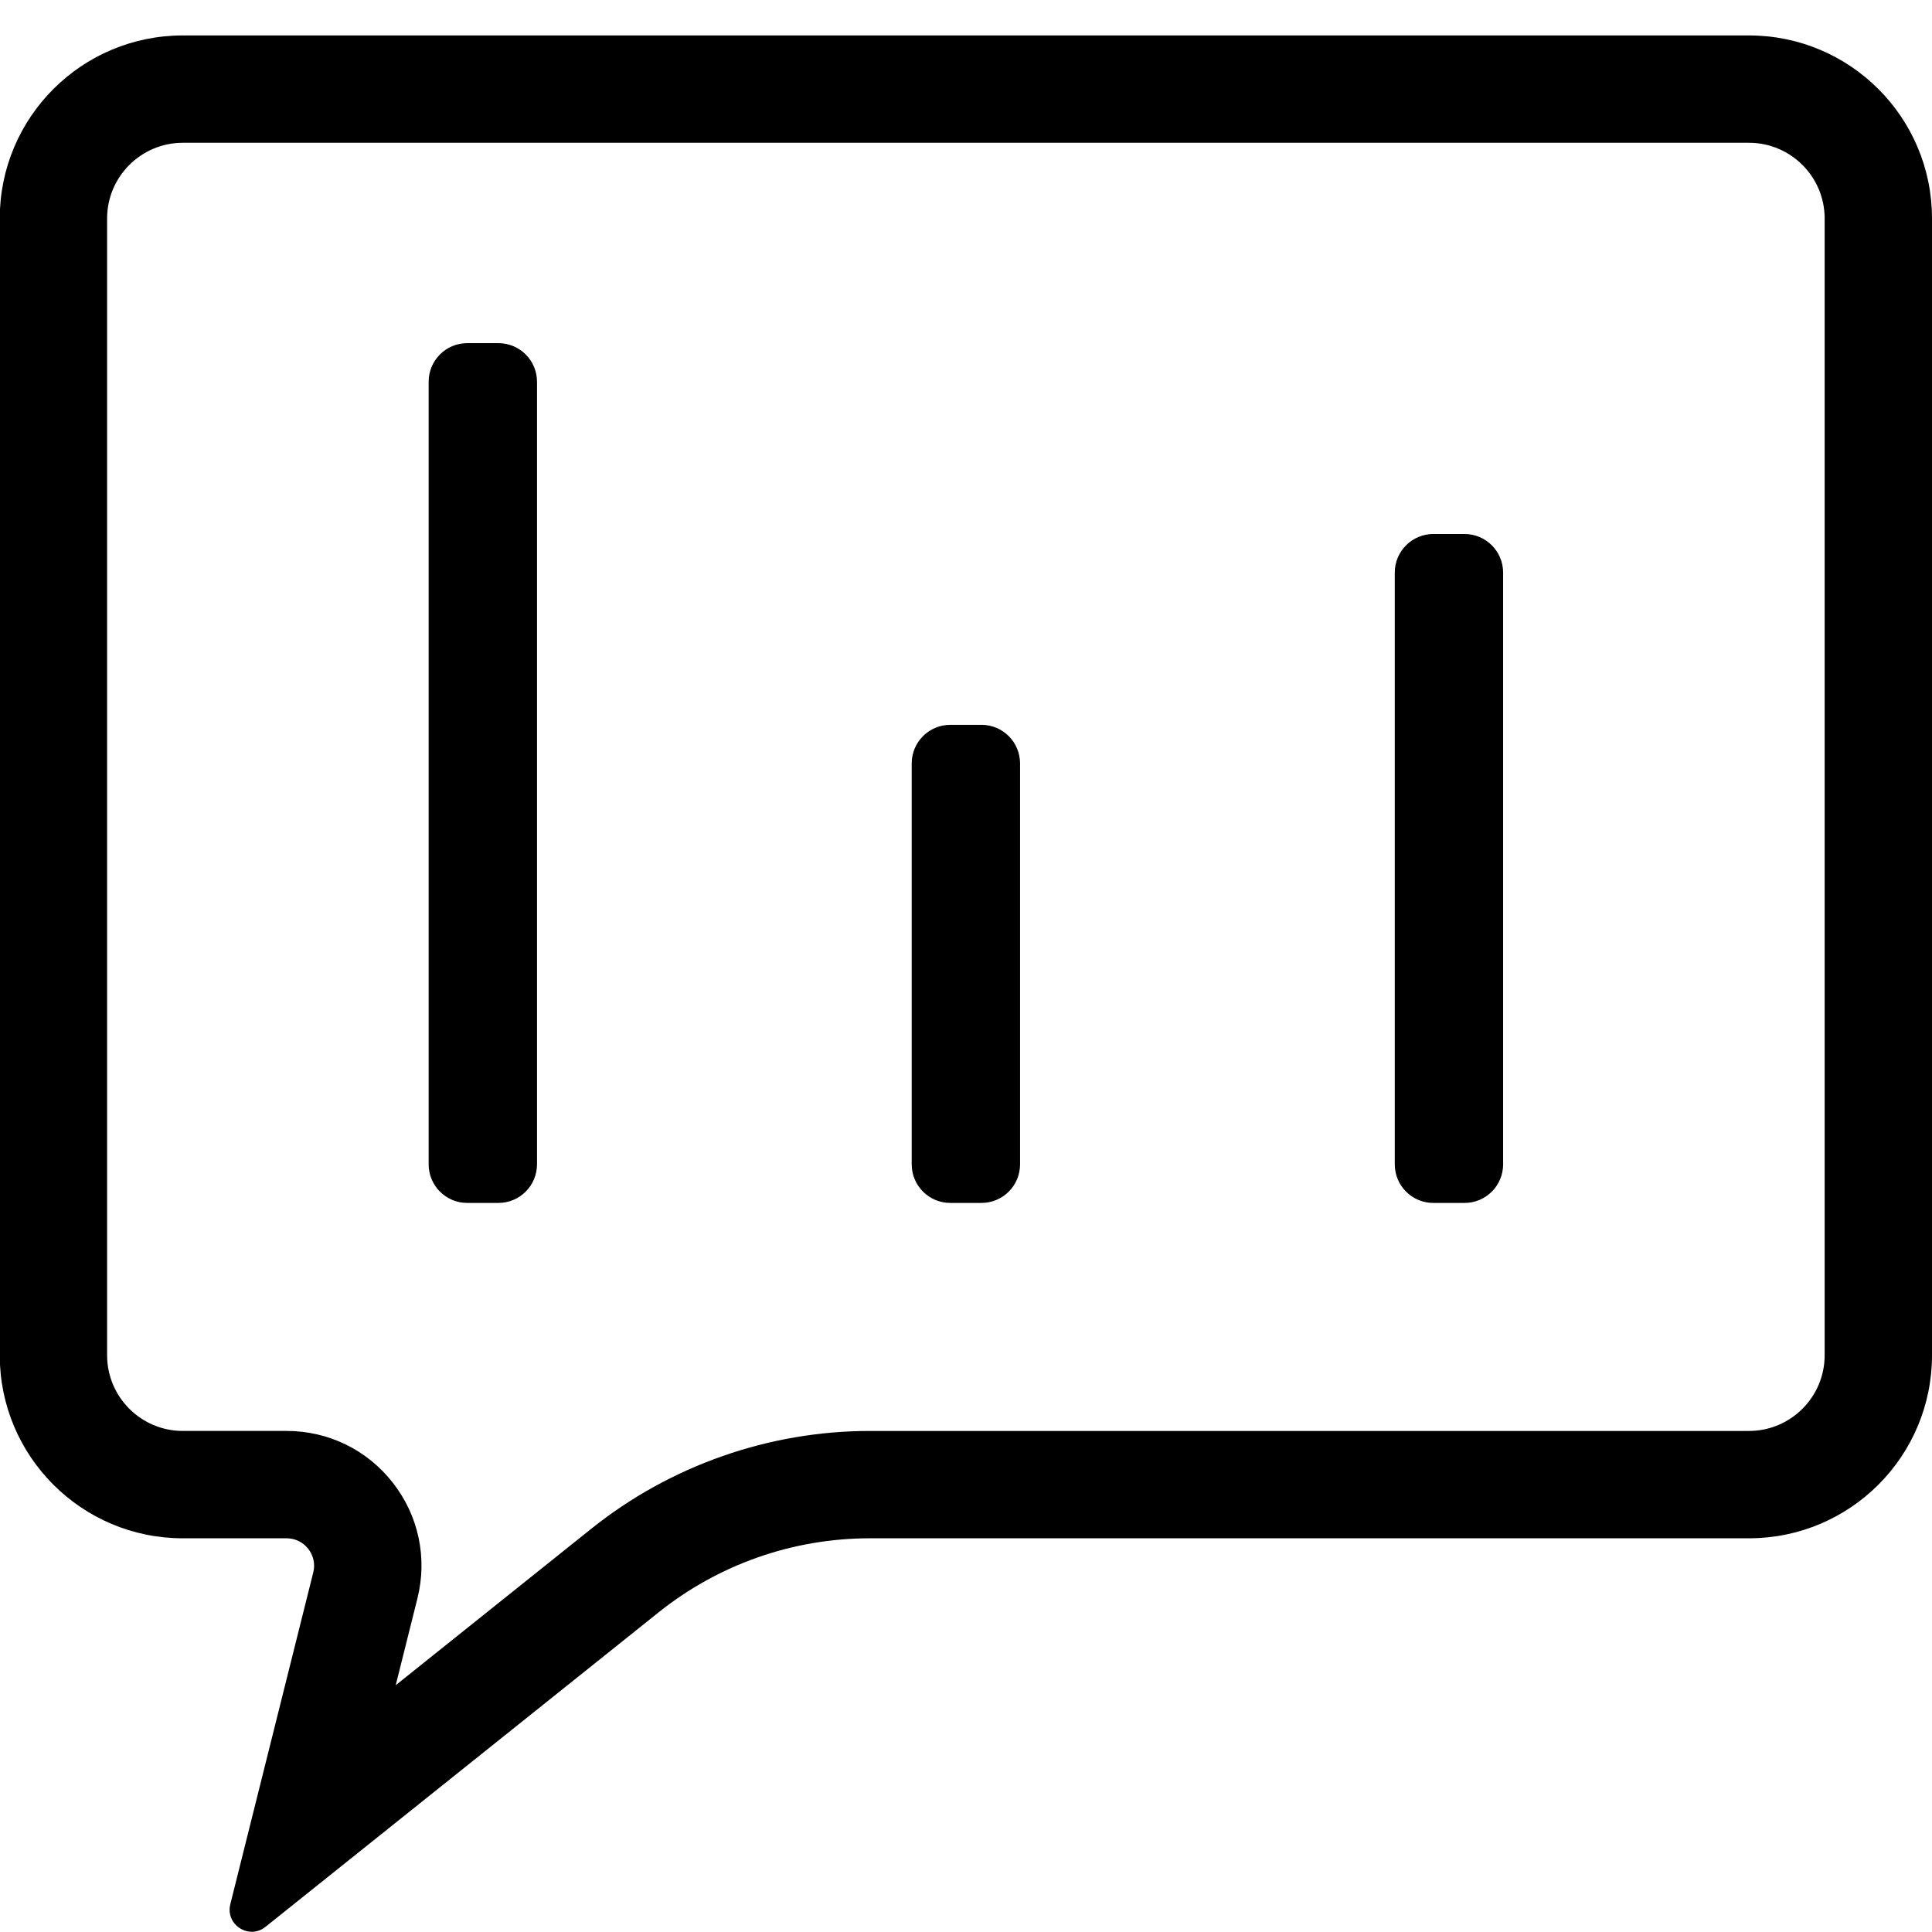 <?xml version="1.0" encoding="utf-8"?>
<!-- Generator: Adobe Illustrator 24.1.2, SVG Export Plug-In . SVG Version: 6.00 Build 0)  -->
<svg version="1.1" xmlns="http://www.w3.org/2000/svg" xmlns:xlink="http://www.w3.org/1999/xlink" x="0px" y="0px"
	 viewBox="0 0 1920 1920" style="enable-background:new 0 0 1920 1920;" xml:space="preserve">
<style type="text/css">
	.st0{fill:#F4F3F8;}
	.st1{stroke:#000000;stroke-miterlimit:10;}
	.st2{fill:#FFFFFF;stroke:#000000;stroke-miterlimit:10;}
	.st3{fill:#FFFFFF;}
</style>
<g id="Слой_1">
</g>
<g id="Слой_2">
</g>
<g id="Слой_3">
</g>
<g id="Слой_4">
</g>
<g id="Слой_5">
</g>
<g id="Слой_6">
</g>
<g id="Слой_7">
</g>
<g id="Слой_8">
</g>
<g id="Слой_9">
</g>
<g id="Слой_10">
</g>
<g id="Слой_11">
	<path d="M1738.11,141.9c41.48,0,75.21,33.74,75.21,75.21v1129.74c0,41.47-33.73,75.21-75.21,75.21H864.43
		c-100.16,0-198.41,34.46-276.62,97.04l-194.54,155.62l21.55-86.18c10.08-40.3,1.19-82.21-24.38-114.96
		c-25.57-32.75-64.06-51.53-105.61-51.53H181.65c-41.47,0-75.21-33.74-75.21-75.21V217.11c0-41.47,33.74-75.21,75.21-75.21H1738.11z
		 M1738.11,35.22H181.65C81.19,35.22-0.24,116.66-0.24,217.11v1129.74c0,100.45,81.43,181.89,181.89,181.89h103.18
		c17.76,0,30.8,16.7,26.49,33.92l-82.44,329.77c-3.77,15.08,8.25,27.34,21.39,27.34c4.6,0,9.33-1.5,13.58-4.9l390.6-312.49
		c59.6-47.68,133.65-73.65,209.98-73.65h873.68c100.46,0,181.89-81.43,181.89-181.89V217.11
		C1920,116.66,1838.57,35.22,1738.11,35.22z"/>
	<path class="st1" d="M975.35,1194.96h-30.94c-20.92,0-37.87-16.96-37.87-37.87V758.7c0-20.92,16.96-37.87,37.87-37.87h30.94
		c20.92,0,37.87,16.96,37.87,37.87v398.39C1013.22,1178,996.27,1194.96,975.35,1194.96z"/>
	<path class="st1" d="M495.29,1194.96h-30.94c-20.92,0-37.87-16.95-37.87-37.87v-777.7c0-20.92,16.96-37.87,37.87-37.87h30.94
		c20.92,0,37.87,16.96,37.87,37.87v777.7C533.16,1178.01,516.2,1194.96,495.29,1194.96z"/>
	<path class="st1" d="M1455.41,1194.97h-30.94c-20.92,0-37.87-16.96-37.87-37.87V569.05c0-20.92,16.95-37.87,37.87-37.87h30.94
		c20.92,0,37.87,16.96,37.87,37.87v588.05C1493.28,1178.01,1476.33,1194.97,1455.41,1194.97z"/>
</g>
<g id="Слой_12">
</g>
<g id="Слой_13">
</g>
<g id="Слой_14">
</g>
</svg>
